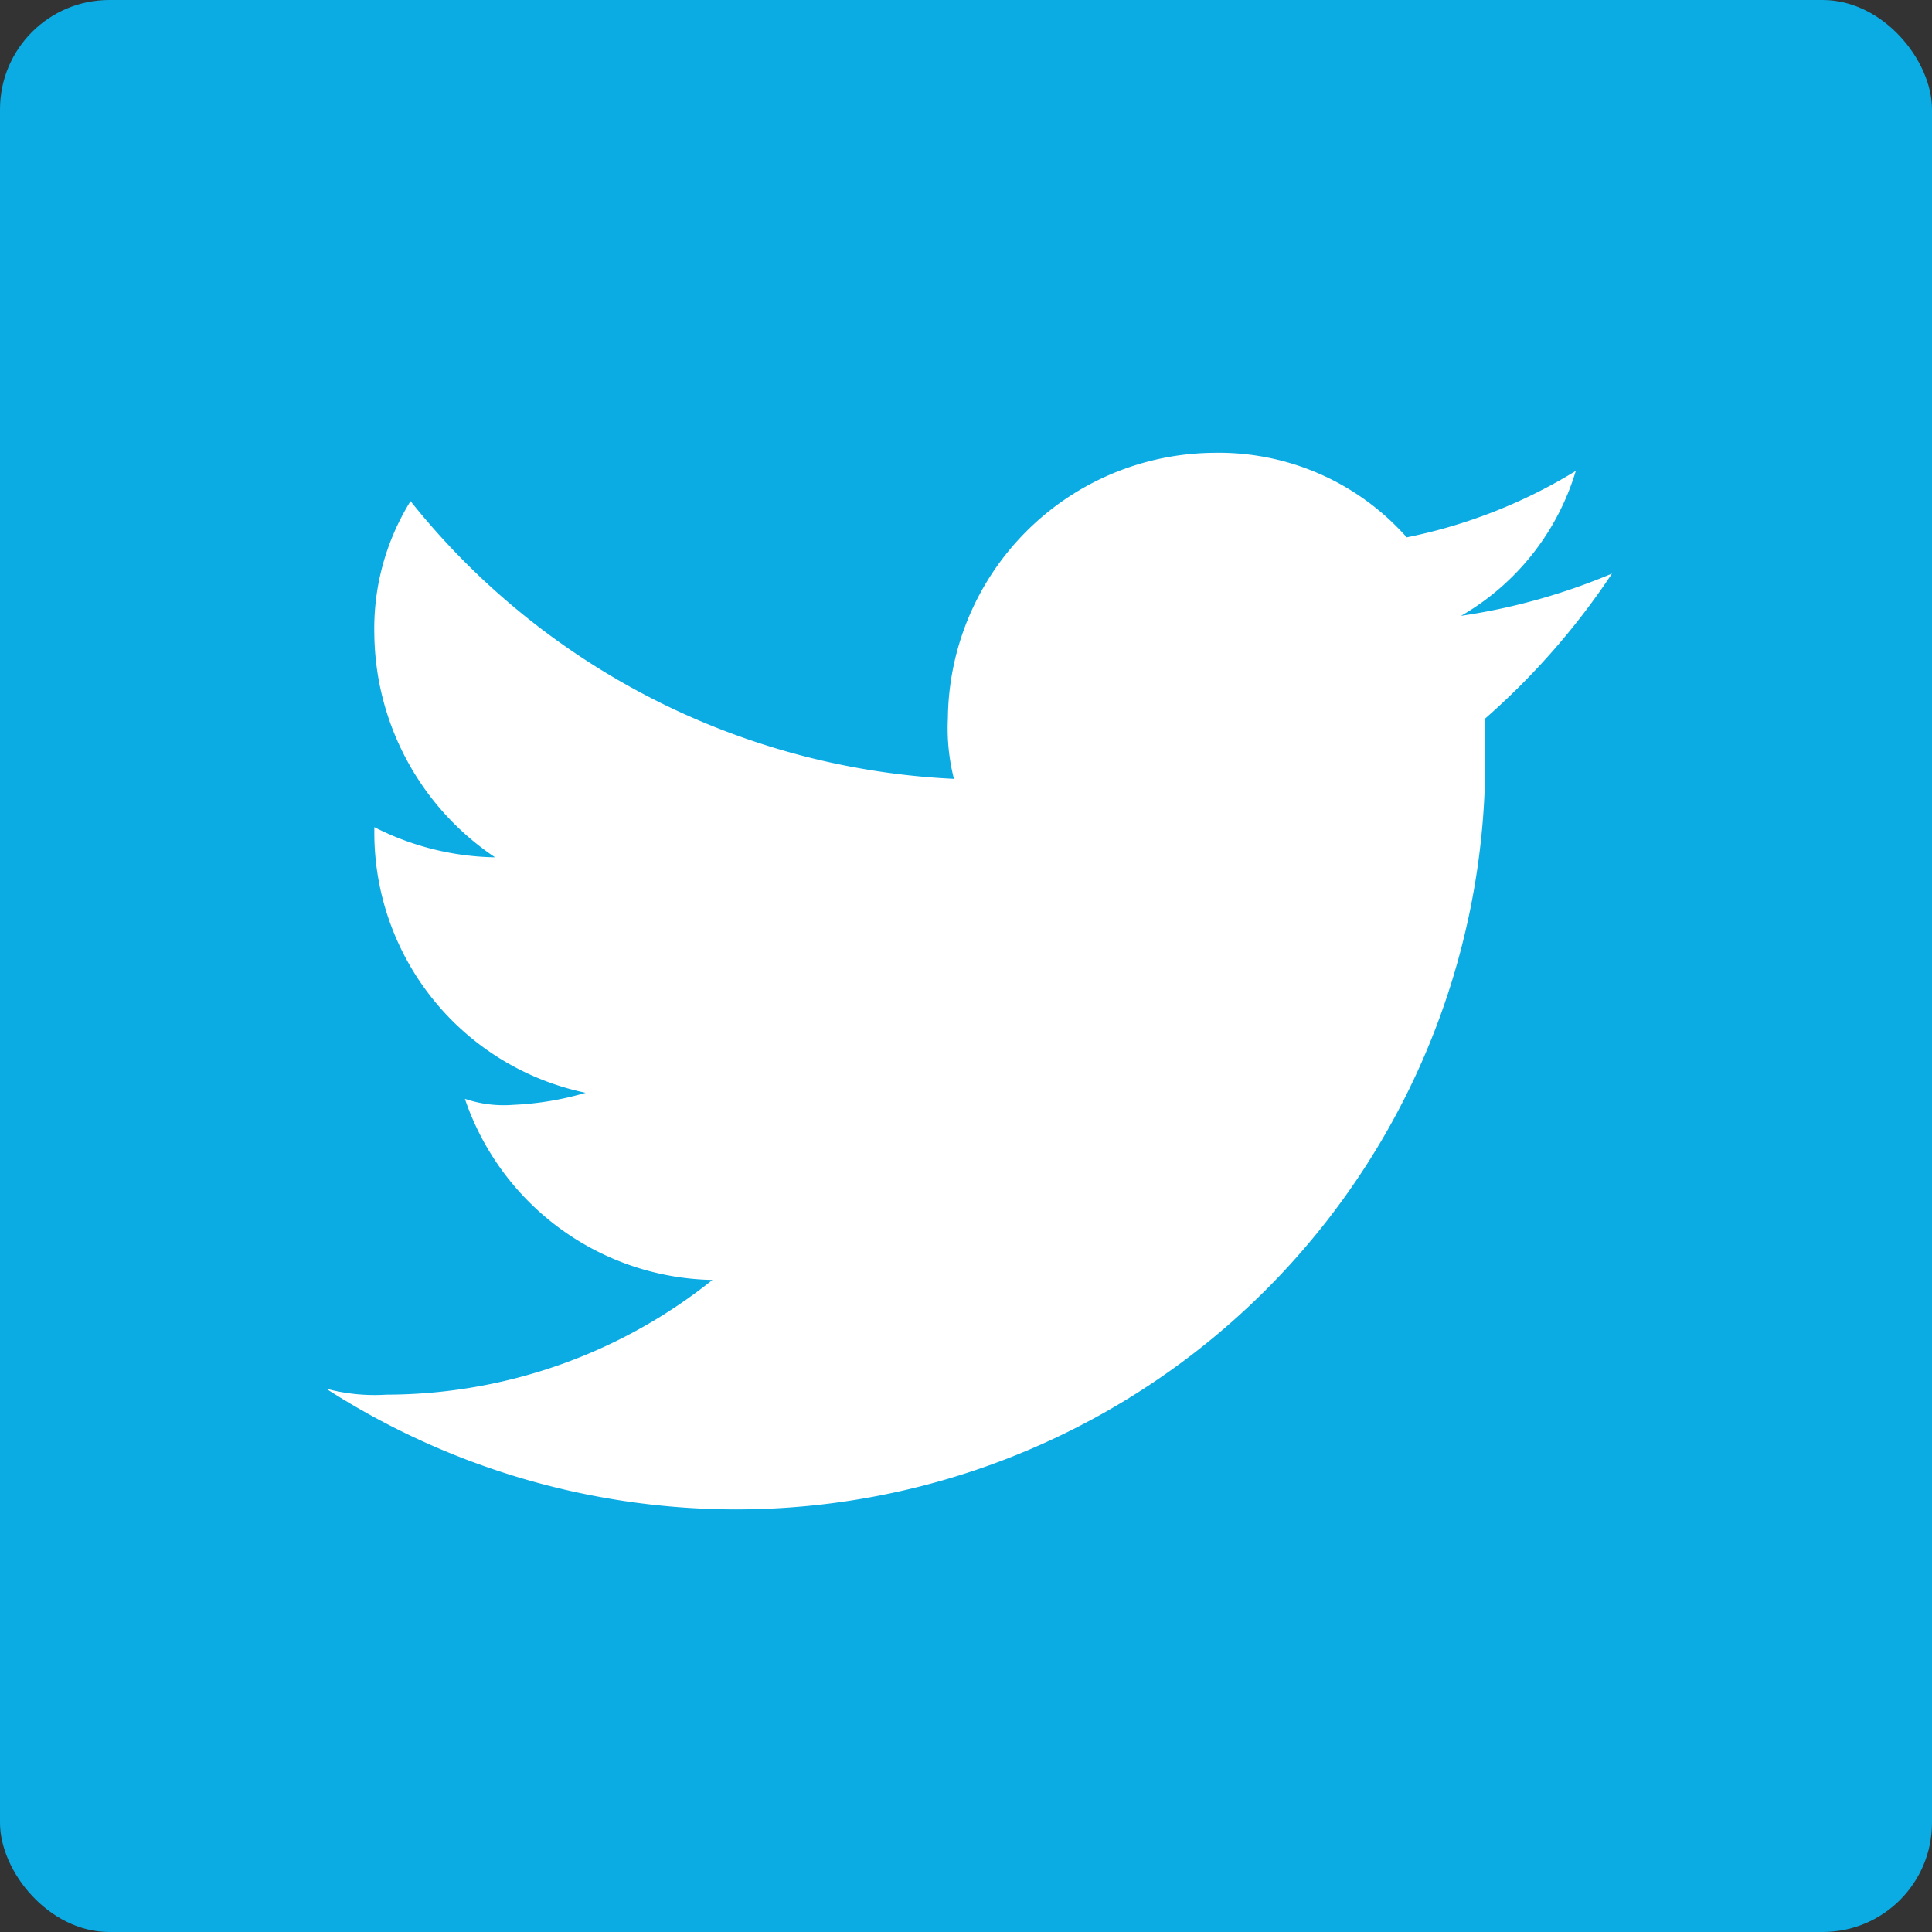 <?xml version="1.0" encoding="utf-8"?>
<!DOCTYPE svg PUBLIC "-//W3C//DTD SVG 1.1//EN" "http://www.w3.org/Graphics/SVG/1.1/DTD/svg11.dtd">
<svg aria-labelledby="title-twitter" version="1.1" xmlns="http://www.w3.org/2000/svg" xmlns:xlink="http://www.w3.org/1999/xlink" x="0px" y="0px" width="32px" height="32px" viewBox="0 0 32 32" enable-background="new 0 0 32 32" xml:space="preserve">
	<rect x="0" y="0" width="32" height="32" fill="#333333" stroke="none"/>
	<title id="title-twitter" lang="en">Twitter</title>
  <g>
    <rect width="32" height="32" rx="1.81" ry="1.81" fill="#0babe3"/>
    <path d="M26.7,9.5a10.27,10.27,0,0,1-2.5.7,4.15,4.15,0,0,0,1.9-2.4,8.62,8.62,0,0,1-2.8,1.1,4.16,4.16,0,0,0-3.2-1.4,4.44,4.44,0,0,0-4.4,4.4,3.4,3.4,0,0,0,.1,1,12.25,12.25,0,0,1-9-4.6,4,4,0,0,0-.6,2.2,4.51,4.51,0,0,0,2,3.7,4.55,4.55,0,0,1-2-.5v0.1a4.4,4.4,0,0,0,3.5,4.3,5,5,0,0,1-1.2.2,2,2,0,0,1-.8-0.1,4.42,4.42,0,0,0,4.1,3,8.66,8.66,0,0,1-5.4,1.9,3.08,3.08,0,0,1-1-.1,12.57,12.57,0,0,0,6.7,2A12.41,12.41,0,0,0,24.6,12.68q0-.09,0-0.18V11.9a12.06,12.06,0,0,0,2.1-2.4" fill="#fff"/>
  </g>
</svg>
